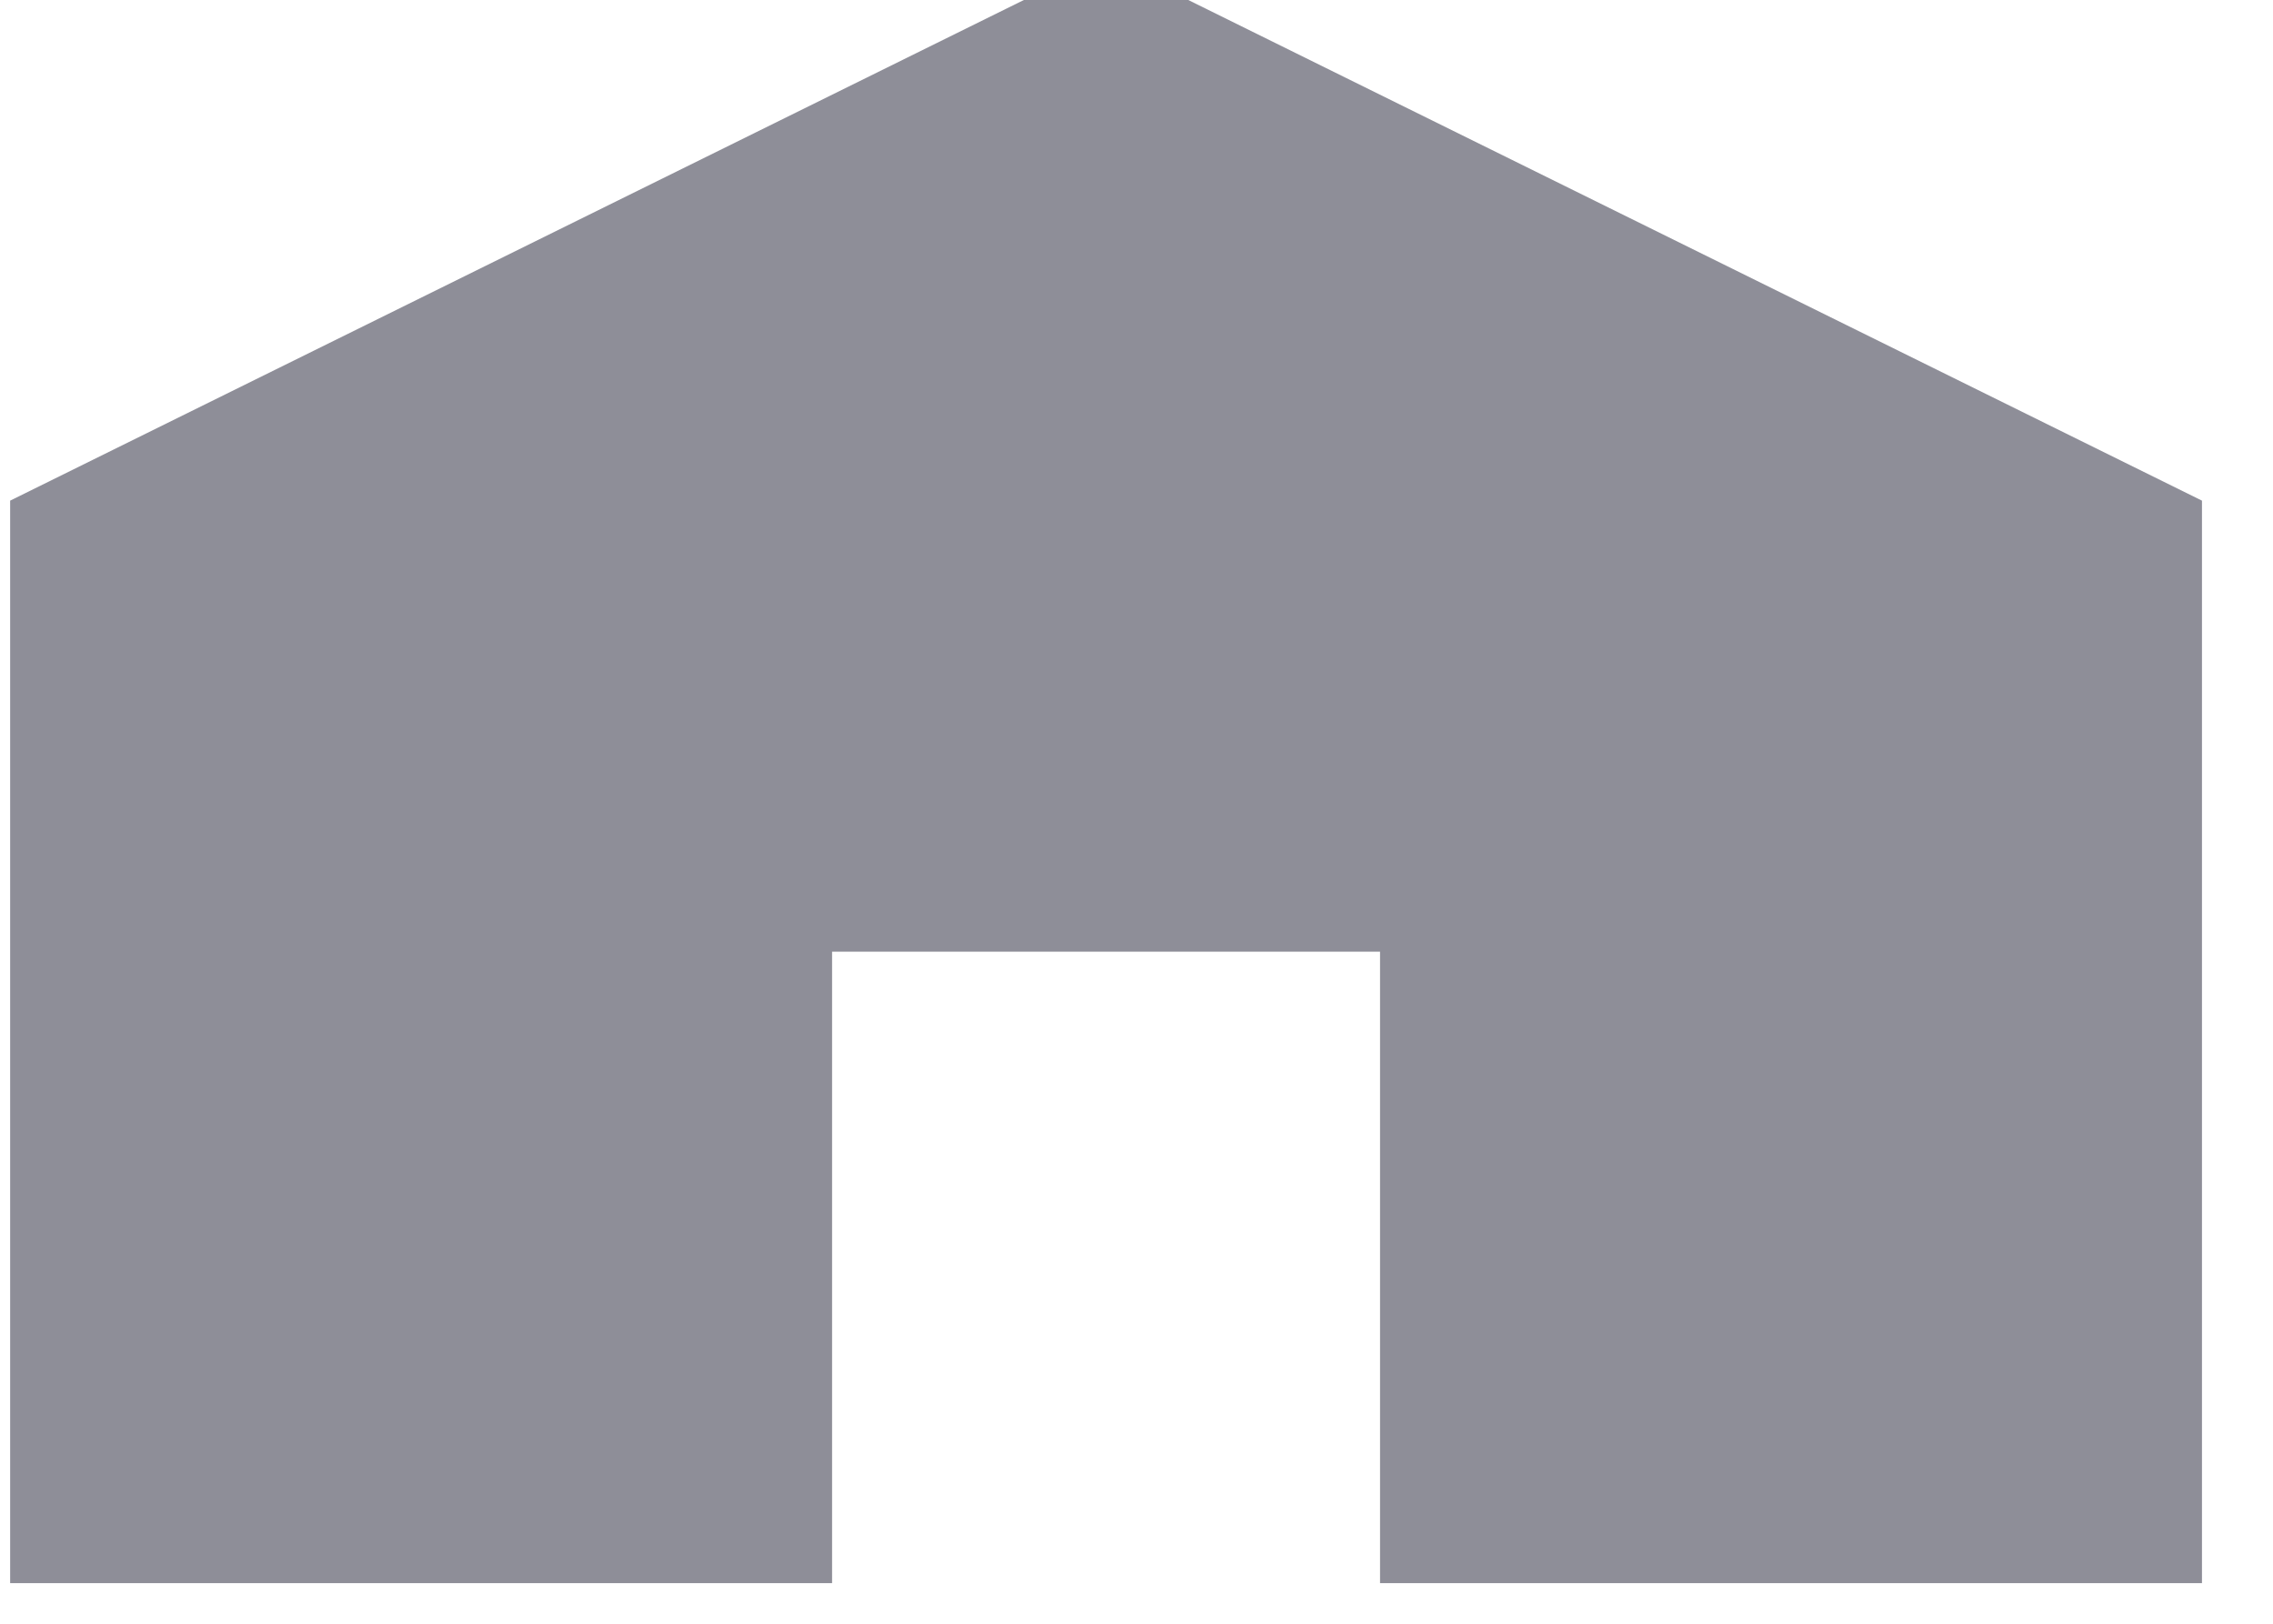 <svg width="56" height="40" viewBox="0 0 56 40" fill="none" xmlns="http://www.w3.org/2000/svg" xmlns:xlink="http://www.w3.org/1999/xlink">
<path d="M0.25,39L0.25,12.333L27.25,-1L54.25,12.333L54.25,39L34,39L34,23.444L20.5,23.444L20.5,39L0.25,39Z" fill="#8E8E98"/>
</svg>
